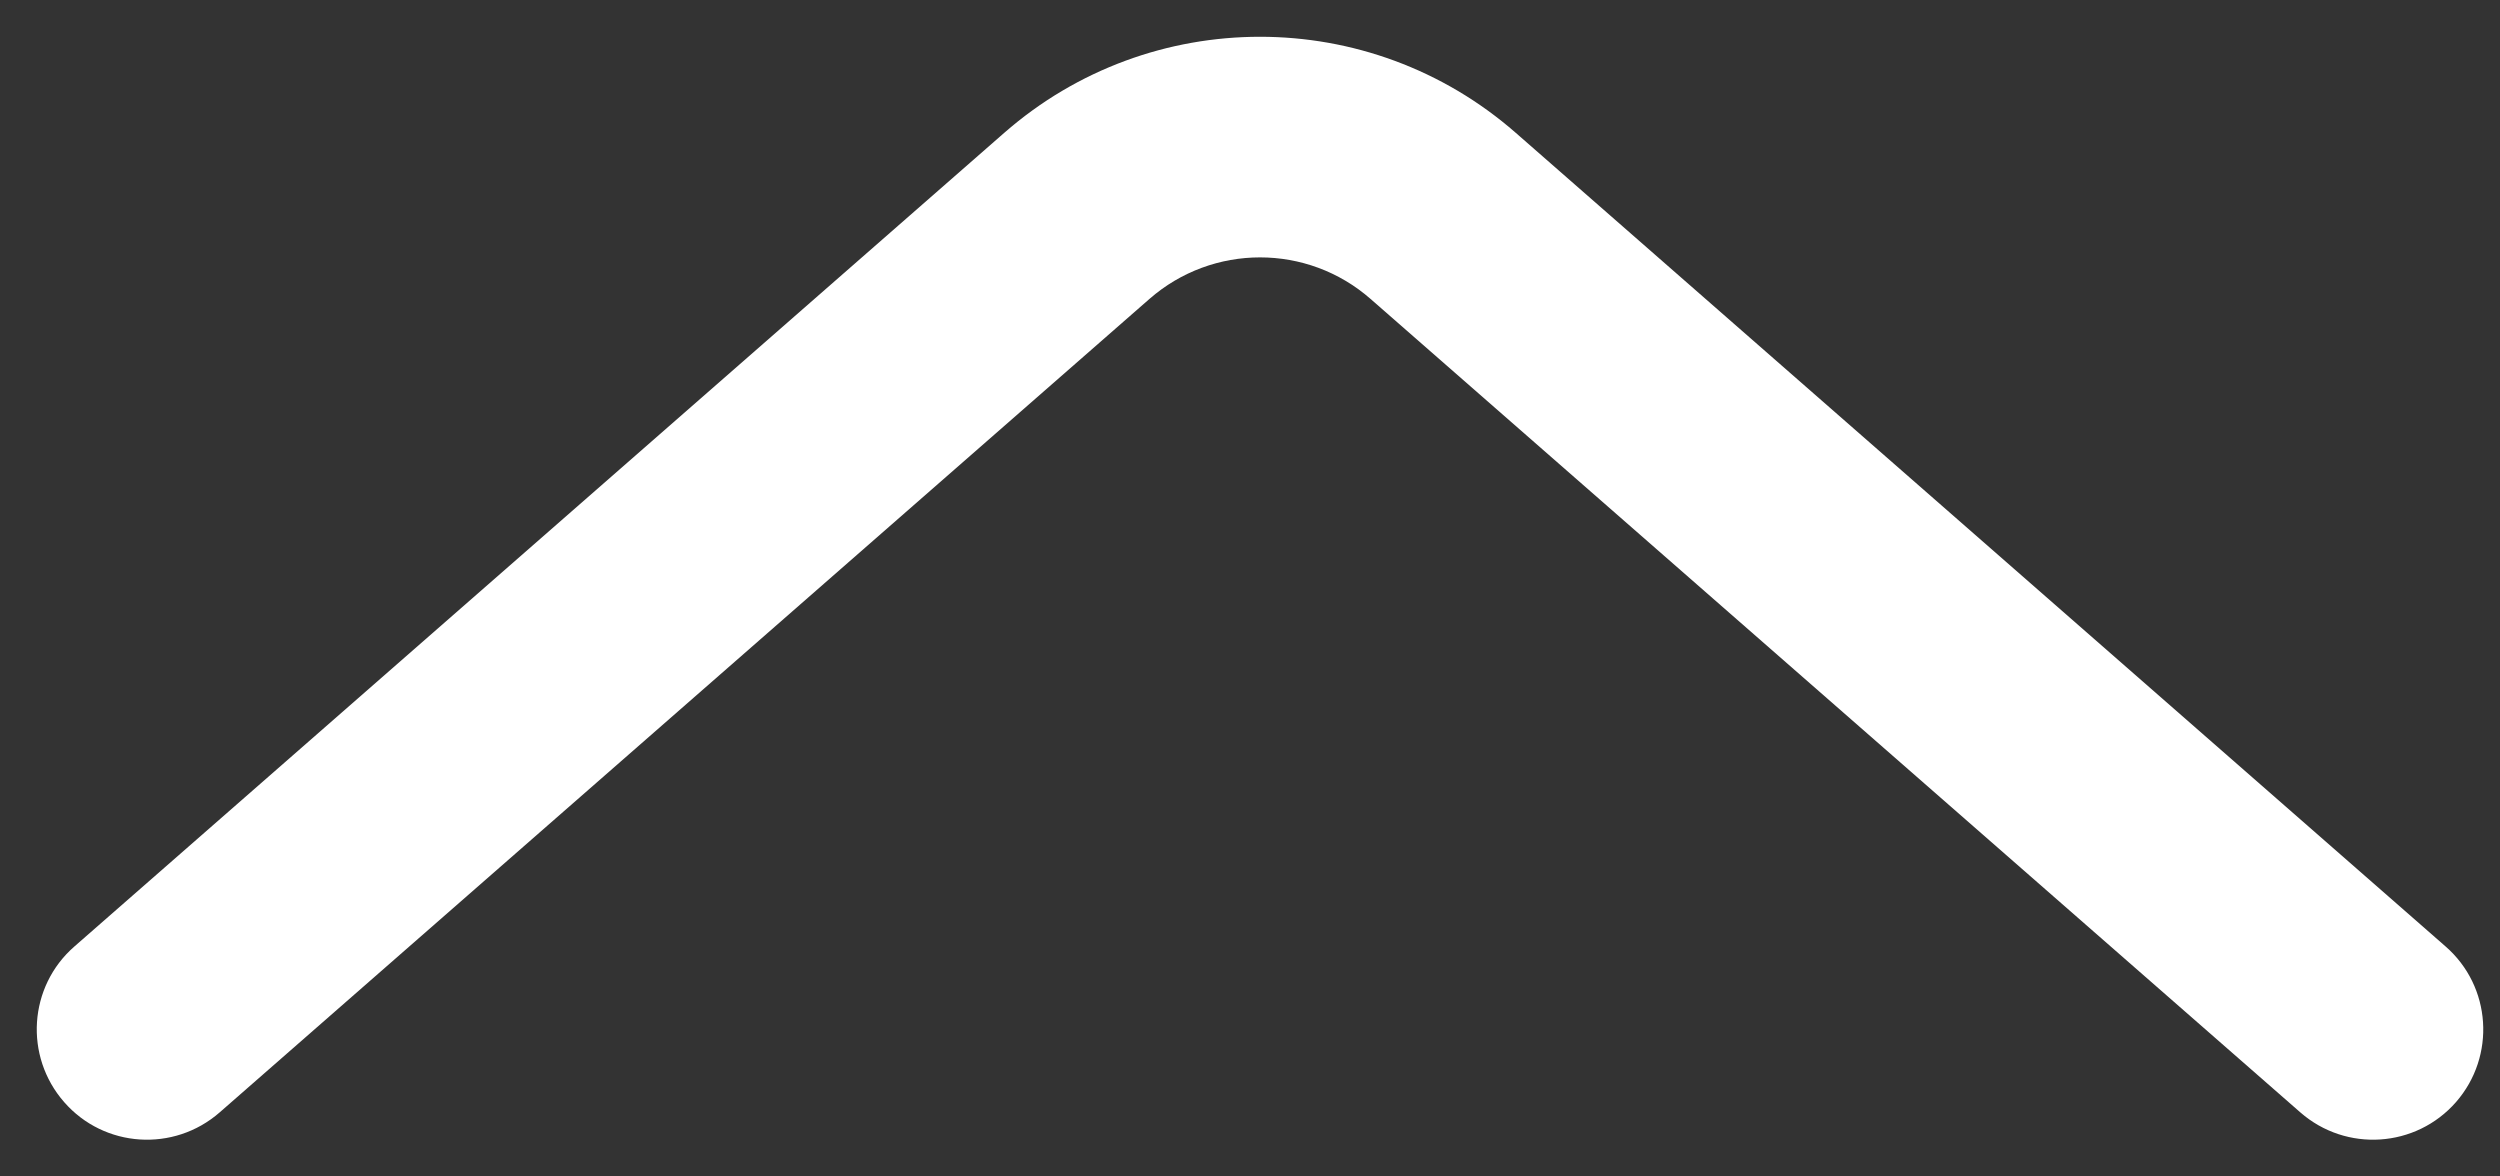 <svg width="17" height="8" viewBox="0 0 17 8" fill="none" xmlns="http://www.w3.org/2000/svg">
<rect x="0" y="0" width="17" height="8" fill="#333333" stroke="none"/>
<path d="M0.506 6.436C0.194 6.708 0.163 7.182 0.436 7.494C0.708 7.806 1.182 7.837 1.494 7.564L0.506 6.436ZM7.322 1.468L6.828 0.904L7.322 1.468ZM9.814 1.468L9.32 2.033L9.32 2.033L9.814 1.468ZM15.642 7.564C15.954 7.837 16.428 7.806 16.701 7.494C16.973 7.182 16.942 6.708 16.63 6.436L15.642 7.564ZM1.494 7.564L7.816 2.033L6.828 0.904L0.506 6.436L1.494 7.564ZM9.32 2.033L15.642 7.564L16.63 6.436L10.308 0.904L9.32 2.033ZM7.816 2.033C8.247 1.656 8.89 1.656 9.32 2.033L10.308 0.904C9.312 0.032 7.824 0.032 6.828 0.904L7.816 2.033Z" fill="white"/>
</svg>
